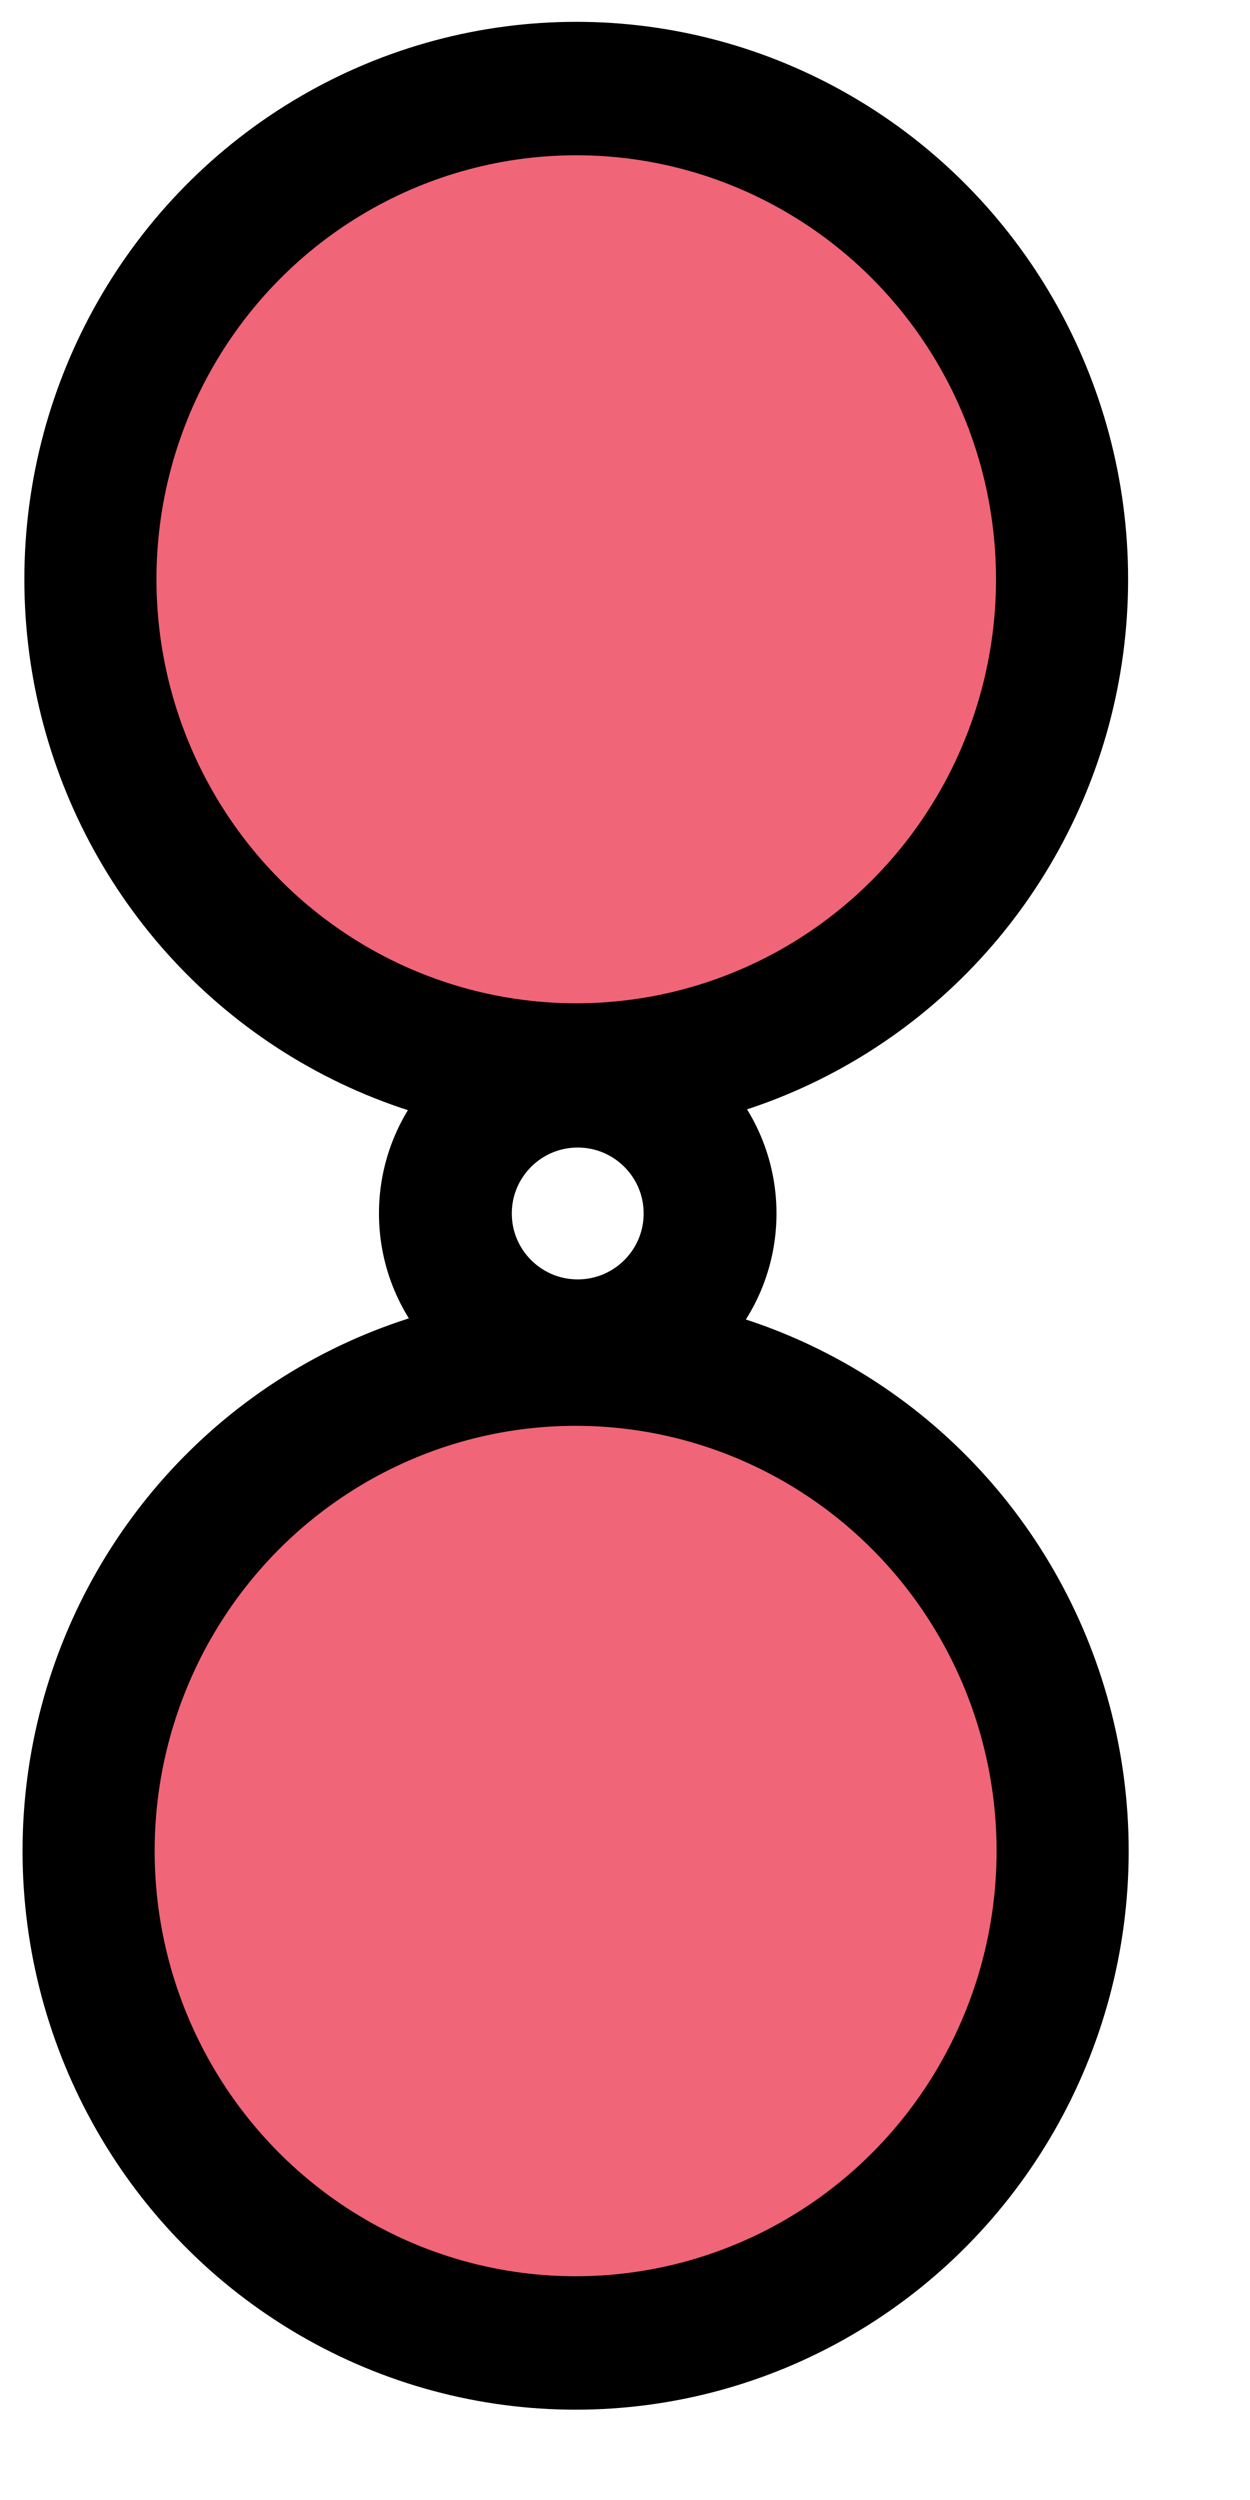 <?xml version="1.0" encoding="UTF-8" standalone="no"?>
<!DOCTYPE svg PUBLIC "-//W3C//DTD SVG 1.1//EN" "http://www.w3.org/Graphics/SVG/1.1/DTD/svg11.dtd">
<svg width="100%" height="100%" viewBox="0 0 8 16" version="1.1" xmlns="http://www.w3.org/2000/svg" xmlns:xlink="http://www.w3.org/1999/xlink" xml:space="preserve" xmlns:serif="http://www.serif.com/" style="fill-rule:evenodd;clip-rule:evenodd;stroke-linecap:round;stroke-linejoin:round;stroke-miterlimit:1.5;">
    <g transform="matrix(0.099,0,0,0.1,0.578,0.57)">
        <circle cx="31.413" cy="31.374" r="31.407" style="fill:rgb(240,101,119);stroke:black;stroke-width:8.54px;"/>
    </g>
    <g transform="matrix(0.099,0,0,0.1,0.57,-0.435)">
        <circle cx="31.454" cy="122.816" r="31.484" style="fill:rgb(240,101,119);stroke:black;stroke-width:8.54px;"/>
    </g>
    <g transform="matrix(0.06,0,0,0.06,1.811,3.142)">
        <circle cx="31.441" cy="77.071" r="14.116" style="fill:none;stroke:black;stroke-width:14.17px;"/>
    </g>
</svg>
